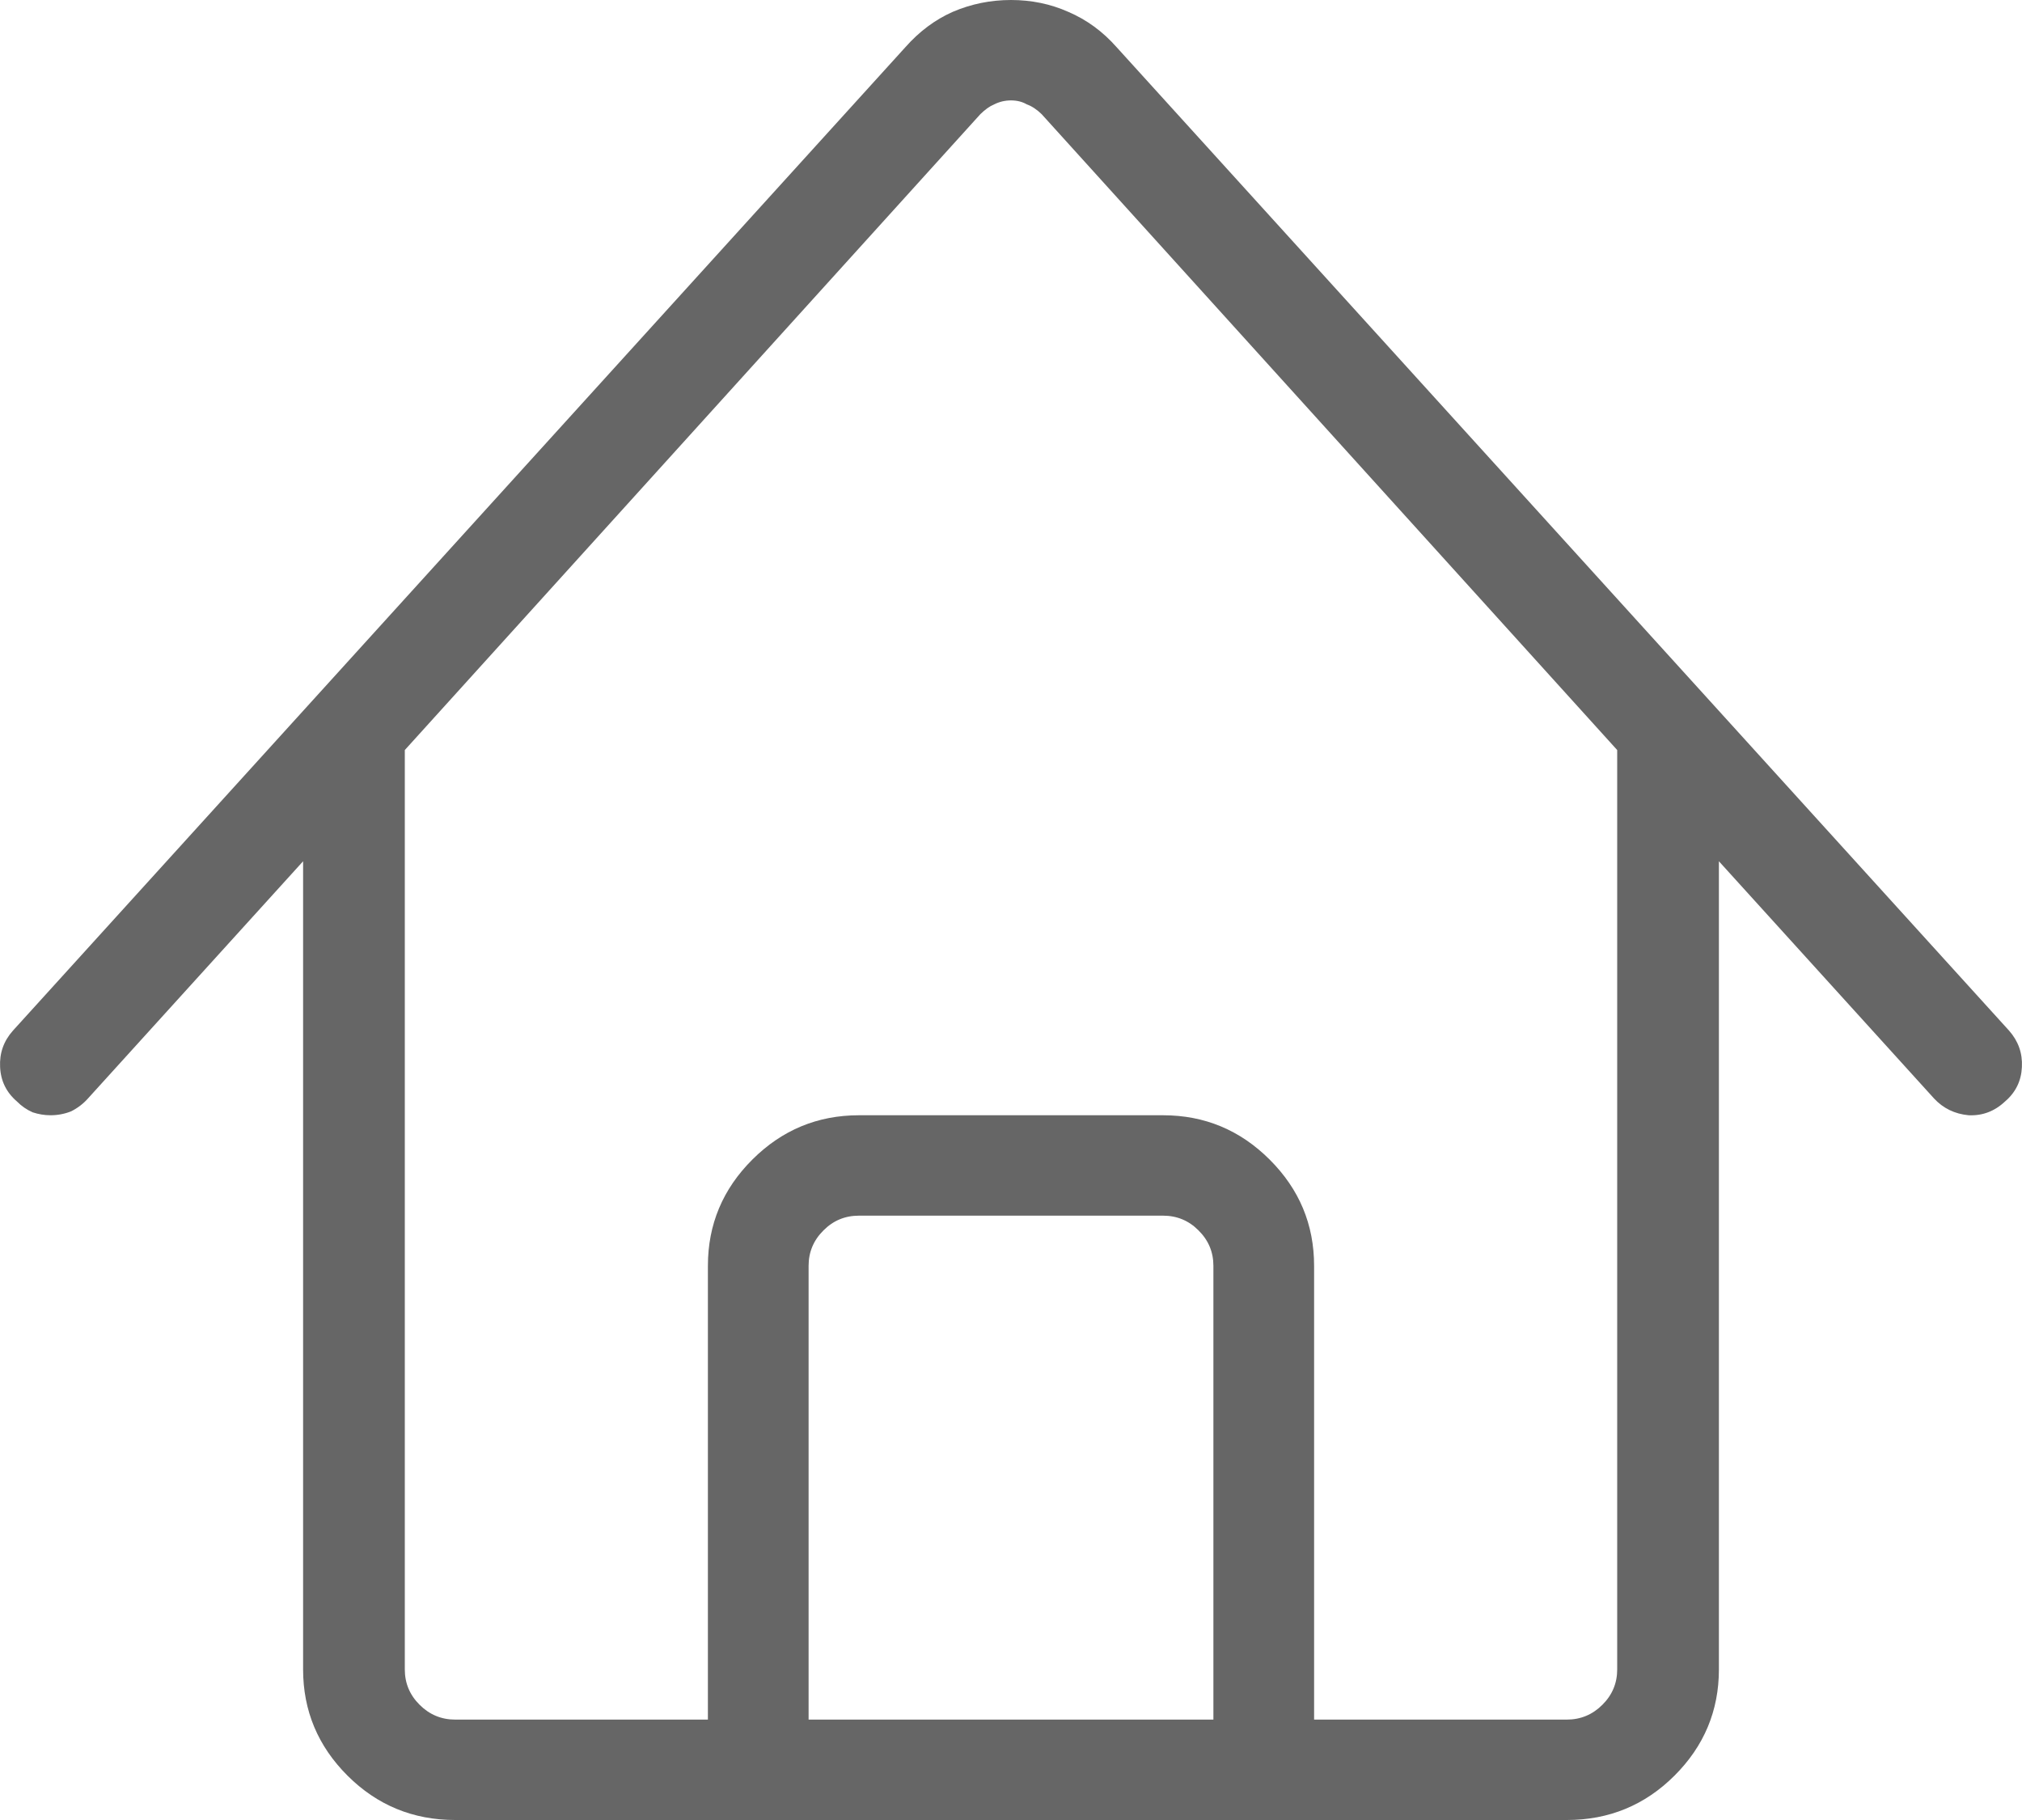 <svg width="20" height="18" viewBox="0 0 20 18" fill="none" xmlns="http://www.w3.org/2000/svg">
    <path d="M19.872 10.193L11.045 0.467C10.908 0.312 10.749 0.195 10.566 0.117C10.391 0.039 10.202 0 10 0C9.798 0 9.606 0.039 9.424 0.117C9.248 0.195 9.092 0.312 8.955 0.467L0.128 10.193C0.036 10.296 -0.006 10.416 0.001 10.553C0.007 10.689 0.062 10.803 0.167 10.893C0.212 10.939 0.264 10.975 0.323 11.001C0.381 11.02 0.44 11.03 0.499 11.03C0.57 11.03 0.639 11.017 0.704 10.991C0.769 10.958 0.824 10.916 0.87 10.864L2.998 8.518V16.511C2.998 16.919 3.145 17.27 3.438 17.562C3.731 17.854 4.086 18 4.502 18H15.498C15.914 18 16.269 17.854 16.562 17.562C16.855 17.27 17.002 16.919 17.002 16.511V8.518L19.13 10.864C19.221 10.962 19.335 11.017 19.472 11.03C19.609 11.036 19.729 10.991 19.833 10.893C19.938 10.803 19.993 10.689 19.999 10.553C20.006 10.416 19.963 10.296 19.872 10.193ZM12.002 17.007H7.998V12.519C7.998 12.383 8.047 12.266 8.145 12.169C8.242 12.071 8.359 12.023 8.496 12.023H11.504C11.64 12.023 11.758 12.071 11.855 12.169C11.953 12.266 12.002 12.383 12.002 12.519V17.007ZM15.996 16.511C15.996 16.647 15.947 16.764 15.849 16.861C15.752 16.958 15.634 17.007 15.498 17.007H12.998V12.519C12.998 12.11 12.851 11.76 12.558 11.468C12.265 11.176 11.914 11.03 11.504 11.03H8.496C8.086 11.03 7.735 11.176 7.442 11.468C7.149 11.76 7.002 12.11 7.002 12.519V17.007H4.502C4.366 17.007 4.248 16.958 4.151 16.861C4.053 16.764 4.004 16.647 4.004 16.511V7.418L9.697 1.129C9.743 1.084 9.788 1.051 9.834 1.032C9.886 1.006 9.941 0.993 10 0.993C10.059 0.993 10.111 1.006 10.156 1.032C10.208 1.051 10.257 1.084 10.303 1.129L15.996 7.418V16.511Z" fill="#666666"/>
    </svg>
    